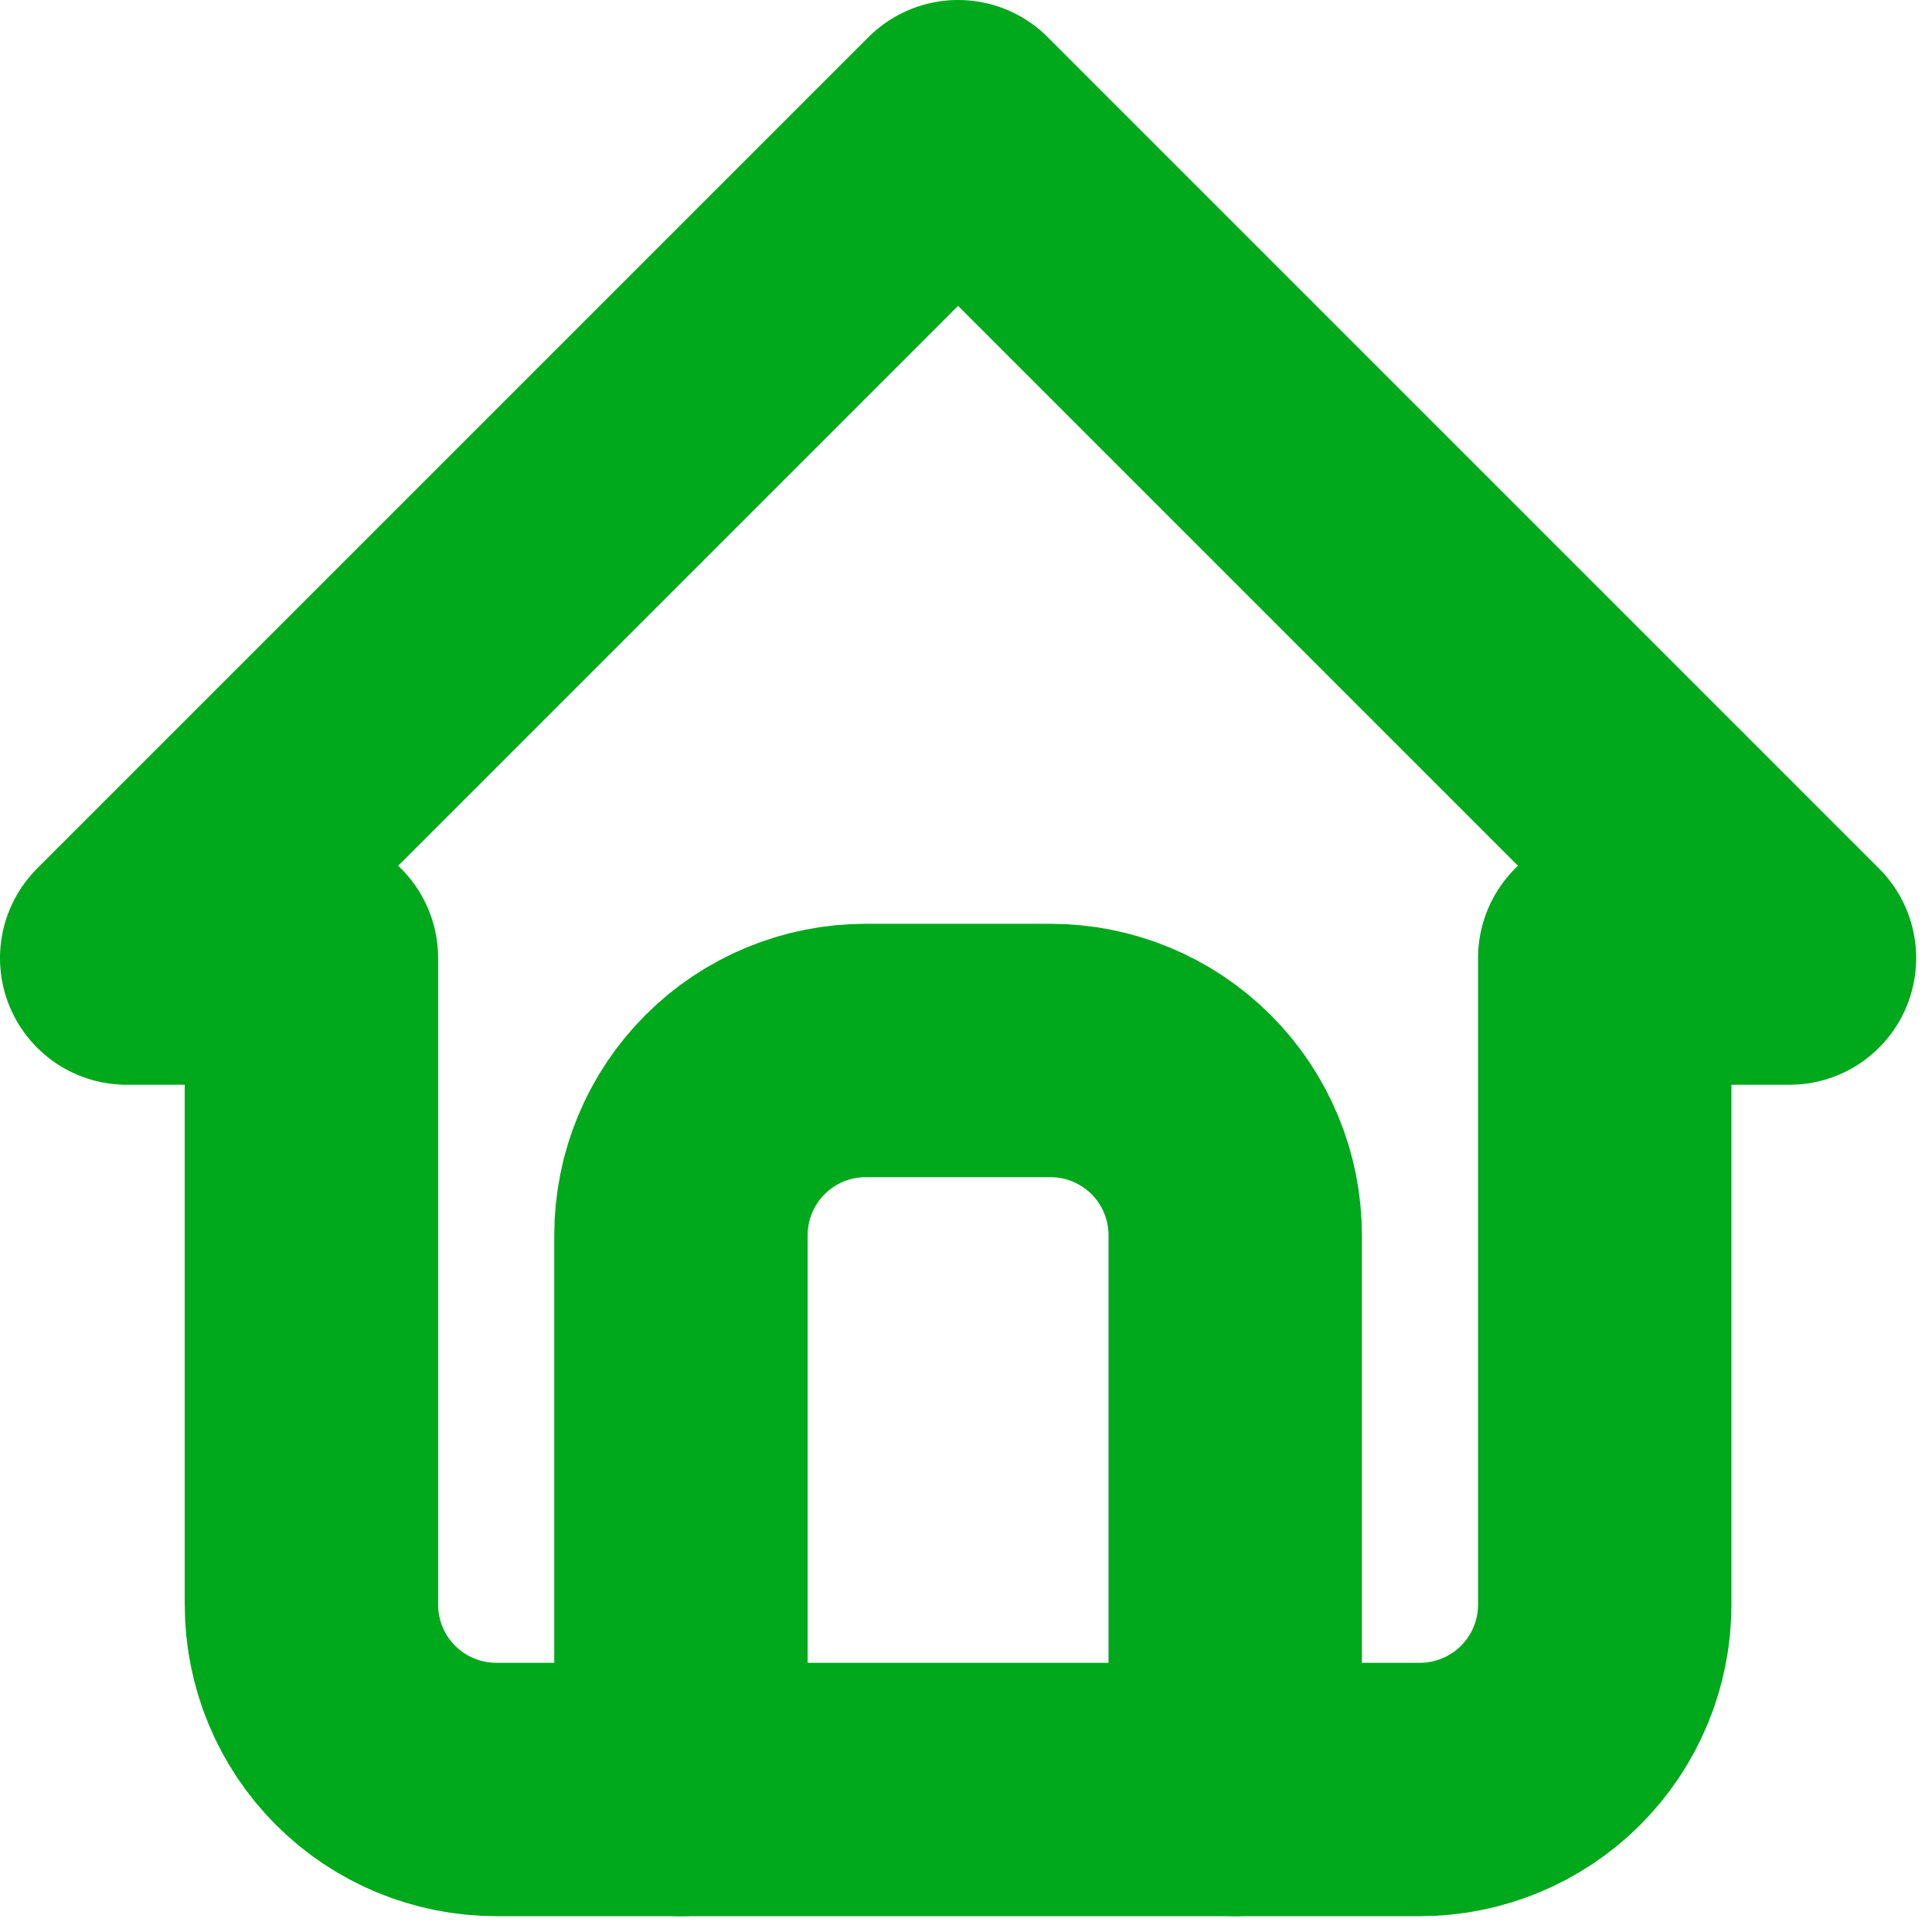 <svg width="61" height="61" viewBox="0 0 61 61" fill="none" xmlns="http://www.w3.org/2000/svg">
<path d="M9.833 30.25H4L30.25 4L56.5 30.25H50.667M9.833 30.25V50.667C9.833 52.214 10.448 53.697 11.542 54.791C12.636 55.885 14.12 56.5 15.667 56.5H44.833C46.38 56.5 47.864 55.885 48.958 54.791C50.052 53.697 50.667 52.214 50.667 50.667V30.25" stroke="#00A81B" stroke-width="8" stroke-linecap="round" stroke-linejoin="round"/>
<path d="M21.5 56.5V39C21.5 37.453 22.115 35.969 23.209 34.875C24.302 33.781 25.786 33.167 27.333 33.167H33.167C34.714 33.167 36.197 33.781 37.291 34.875C38.385 35.969 39 37.453 39 39V56.5" stroke="#00A81B" stroke-width="8" stroke-linecap="round" stroke-linejoin="round"/>
</svg>
